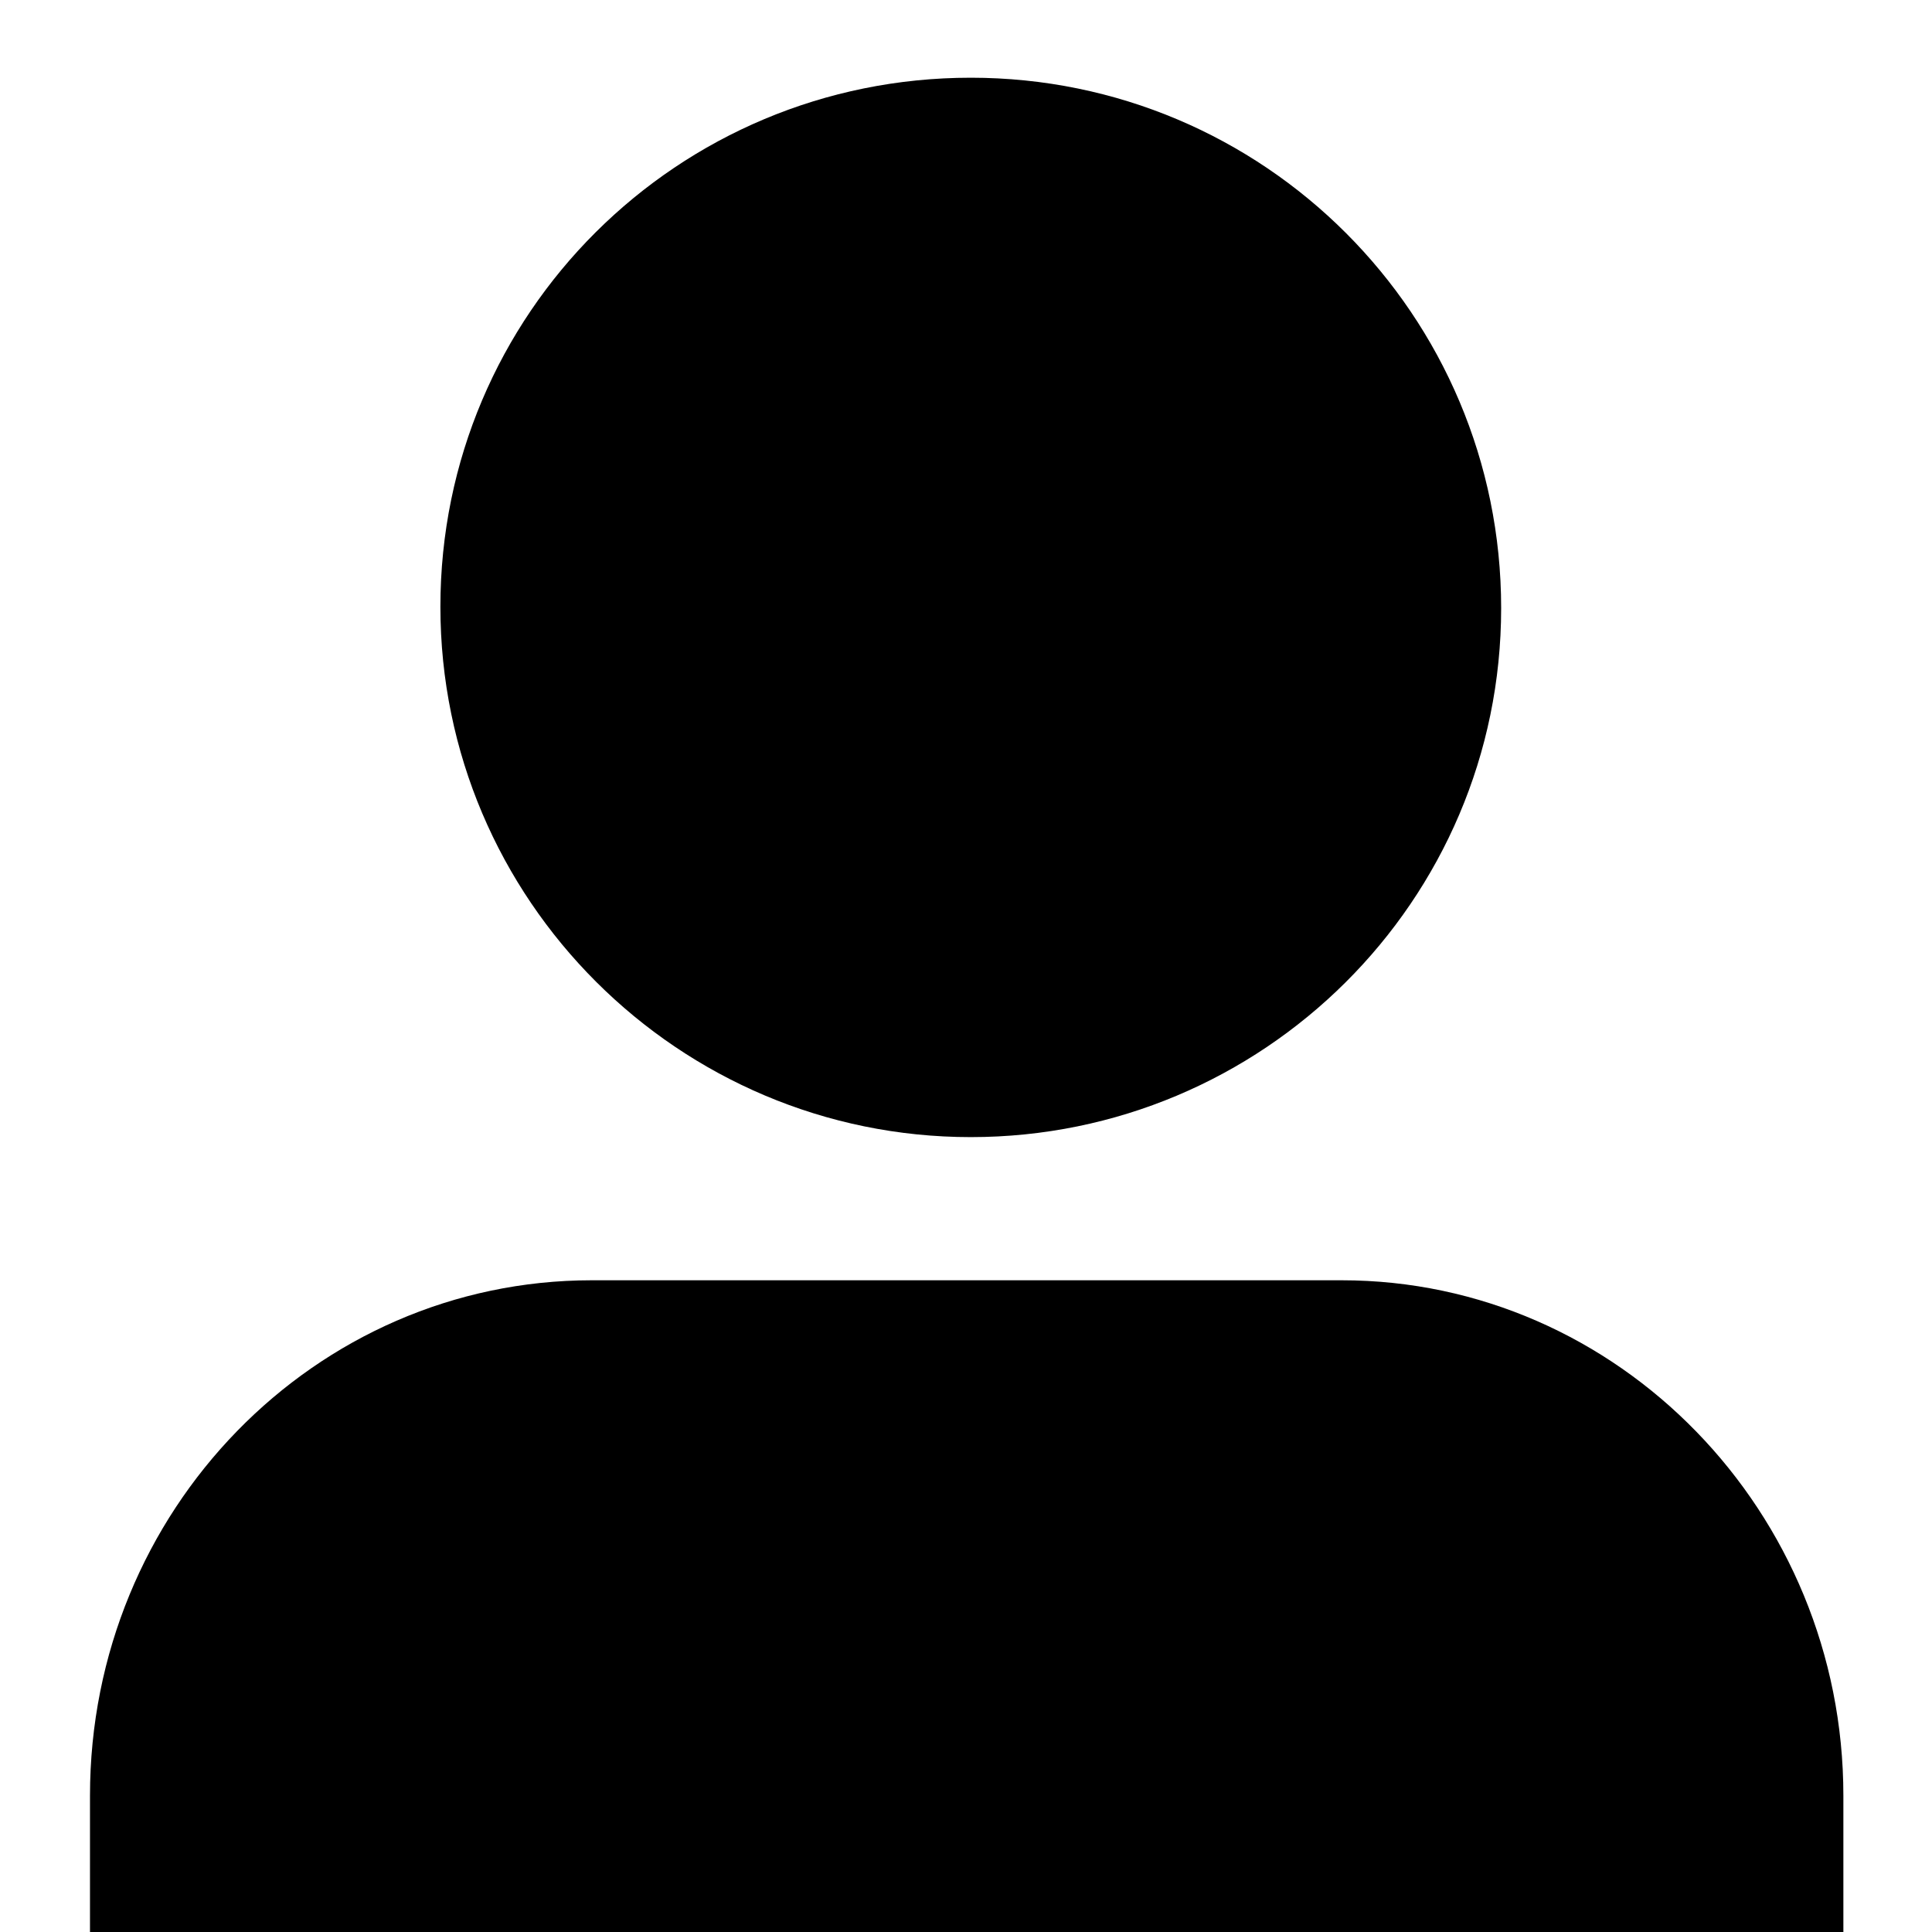 <?xml version="1.0" encoding="utf-8"?>
<svg version="1.1" xmlns="http://www.w3.org/2000/svg" xmlns:xlink="http://www.w3.org/1999/xlink" x="0px" y="0px" viewBox="0 0 141.7 141.7">
	<path fill="currentColor" d="M71.2,83.4c-21.4,0-38.9-17.4-38.9-38.9S49.7,5.7,71.2,5.7s38.9,17.4,38.9,38.9S92.6,83.4,71.2,83.4z"/>
	<path fill="currentColor" d="M127.9,141.8h7.3v-10.1c0-20.8-16.5-37.8-36.8-37.8h-55c-20.3,0-36.8,16.9-36.8,37.8v10.1H14"/>
</svg>
